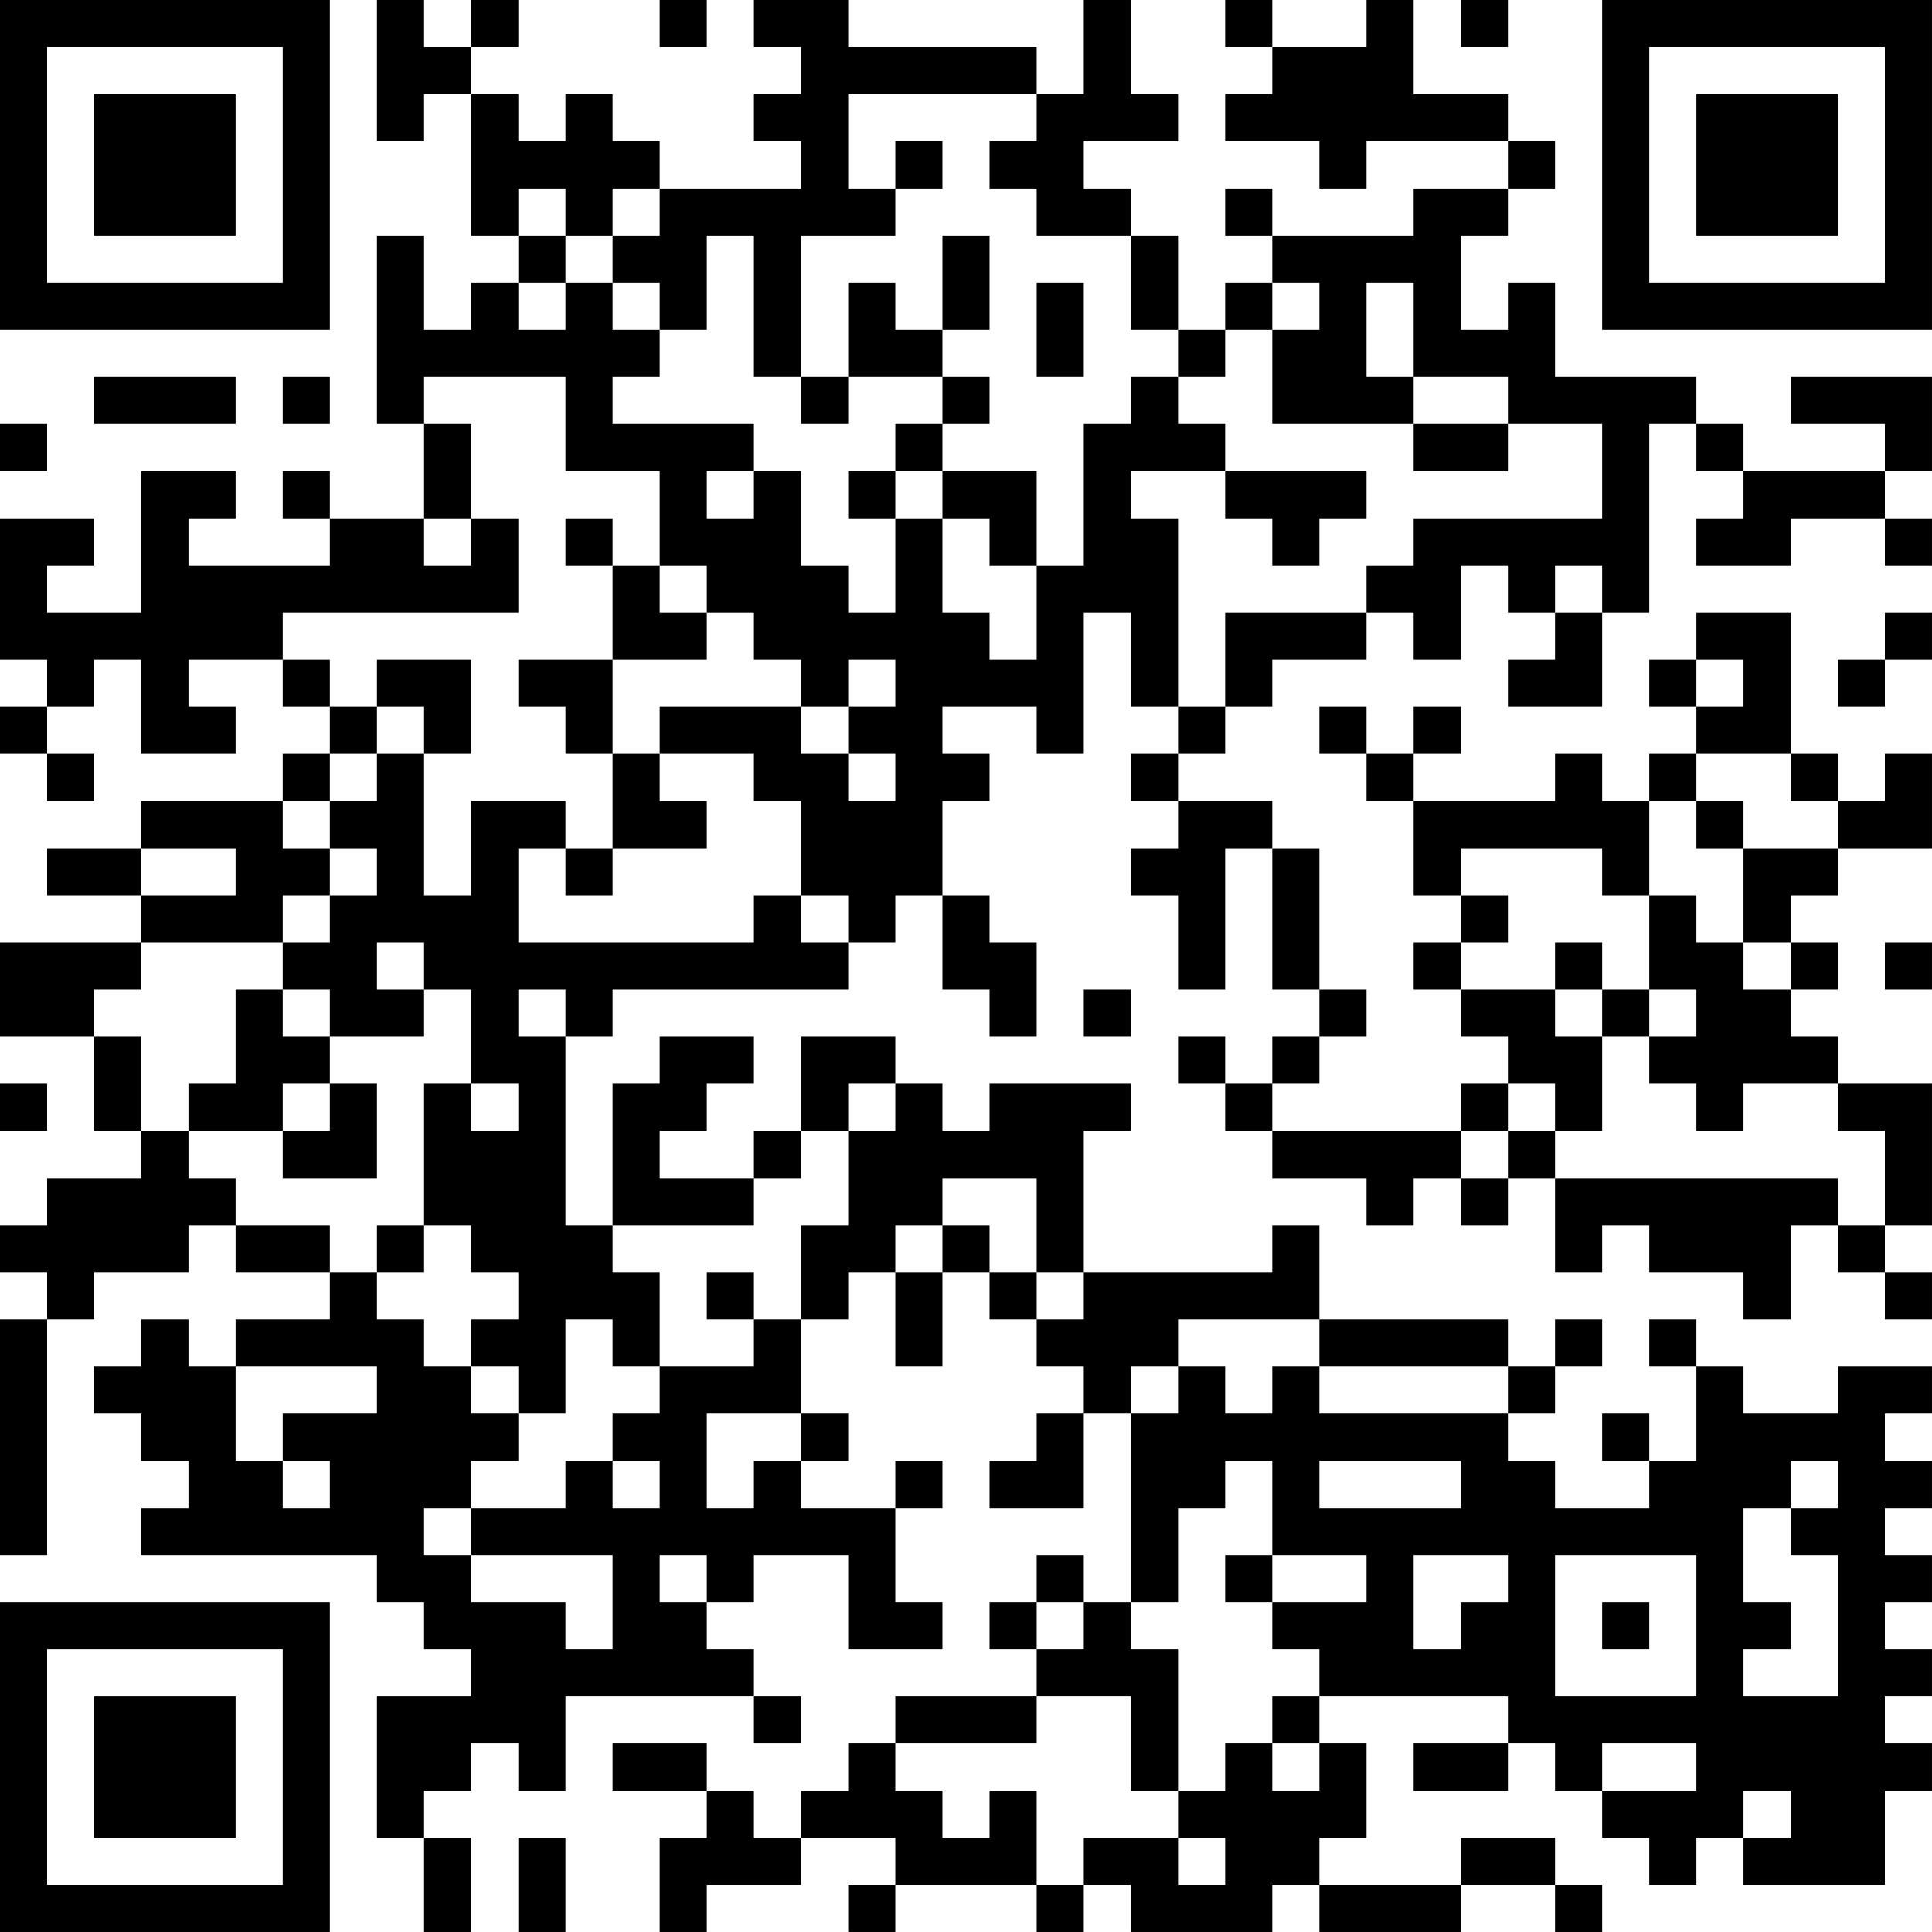 <?xml version="1.0" encoding="UTF-8"?>
<svg xmlns="http://www.w3.org/2000/svg" version="1.1" width="200" height="200" viewBox="0 0 200 200"><rect x="0" y="0" width="200" height="200" fill="#ffffff"/><g transform="scale(4.878)"><g transform="translate(0,0)"><path fill-rule="evenodd" d="M8 0L8 3L9 3L9 2L10 2L10 5L11 5L11 6L10 6L10 7L9 7L9 5L8 5L8 9L9 9L9 11L7 11L7 10L6 10L6 11L7 11L7 12L4 12L4 11L5 11L5 10L3 10L3 13L1 13L1 12L2 12L2 11L0 11L0 14L1 14L1 15L0 15L0 16L1 16L1 17L2 17L2 16L1 16L1 15L2 15L2 14L3 14L3 16L5 16L5 15L4 15L4 14L6 14L6 15L7 15L7 16L6 16L6 17L3 17L3 18L1 18L1 19L3 19L3 20L0 20L0 22L2 22L2 24L3 24L3 25L1 25L1 26L0 26L0 27L1 27L1 28L0 28L0 33L1 33L1 28L2 28L2 27L4 27L4 26L5 26L5 27L7 27L7 28L5 28L5 29L4 29L4 28L3 28L3 29L2 29L2 30L3 30L3 31L4 31L4 32L3 32L3 33L8 33L8 34L9 34L9 35L10 35L10 36L8 36L8 39L9 39L9 41L10 41L10 39L9 39L9 38L10 38L10 37L11 37L11 38L12 38L12 36L16 36L16 37L17 37L17 36L16 36L16 35L15 35L15 34L16 34L16 33L18 33L18 35L20 35L20 34L19 34L19 32L20 32L20 31L19 31L19 32L17 32L17 31L18 31L18 30L17 30L17 28L18 28L18 27L19 27L19 29L20 29L20 27L21 27L21 28L22 28L22 29L23 29L23 30L22 30L22 31L21 31L21 32L23 32L23 30L24 30L24 34L23 34L23 33L22 33L22 34L21 34L21 35L22 35L22 36L19 36L19 37L18 37L18 38L17 38L17 39L16 39L16 38L15 38L15 37L13 37L13 38L15 38L15 39L14 39L14 41L15 41L15 40L17 40L17 39L19 39L19 40L18 40L18 41L19 41L19 40L22 40L22 41L23 41L23 40L24 40L24 41L27 41L27 40L28 40L28 41L31 41L31 40L33 40L33 41L34 41L34 40L33 40L33 39L31 39L31 40L28 40L28 39L29 39L29 37L28 37L28 36L32 36L32 37L30 37L30 38L32 38L32 37L33 37L33 38L34 38L34 39L35 39L35 40L36 40L36 39L37 39L37 40L40 40L40 38L41 38L41 37L40 37L40 36L41 36L41 35L40 35L40 34L41 34L41 33L40 33L40 32L41 32L41 31L40 31L40 30L41 30L41 29L39 29L39 30L37 30L37 29L36 29L36 28L35 28L35 29L36 29L36 31L35 31L35 30L34 30L34 31L35 31L35 32L33 32L33 31L32 31L32 30L33 30L33 29L34 29L34 28L33 28L33 29L32 29L32 28L28 28L28 26L27 26L27 27L23 27L23 24L24 24L24 23L21 23L21 24L20 24L20 23L19 23L19 22L17 22L17 24L16 24L16 25L14 25L14 24L15 24L15 23L16 23L16 22L14 22L14 23L13 23L13 26L12 26L12 22L13 22L13 21L18 21L18 20L19 20L19 19L20 19L20 21L21 21L21 22L22 22L22 20L21 20L21 19L20 19L20 17L21 17L21 16L20 16L20 15L22 15L22 16L23 16L23 13L24 13L24 15L25 15L25 16L24 16L24 17L25 17L25 18L24 18L24 19L25 19L25 21L26 21L26 18L27 18L27 21L28 21L28 22L27 22L27 23L26 23L26 22L25 22L25 23L26 23L26 24L27 24L27 25L29 25L29 26L30 26L30 25L31 25L31 26L32 26L32 25L33 25L33 27L34 27L34 26L35 26L35 27L37 27L37 28L38 28L38 26L39 26L39 27L40 27L40 28L41 28L41 27L40 27L40 26L41 26L41 23L39 23L39 22L38 22L38 21L39 21L39 20L38 20L38 19L39 19L39 18L41 18L41 16L40 16L40 17L39 17L39 16L38 16L38 13L36 13L36 14L35 14L35 15L36 15L36 16L35 16L35 17L34 17L34 16L33 16L33 17L30 17L30 16L31 16L31 15L30 15L30 16L29 16L29 15L28 15L28 16L29 16L29 17L30 17L30 19L31 19L31 20L30 20L30 21L31 21L31 22L32 22L32 23L31 23L31 24L27 24L27 23L28 23L28 22L29 22L29 21L28 21L28 18L27 18L27 17L25 17L25 16L26 16L26 15L27 15L27 14L29 14L29 13L30 13L30 14L31 14L31 12L32 12L32 13L33 13L33 14L32 14L32 15L34 15L34 13L35 13L35 9L36 9L36 10L37 10L37 11L36 11L36 12L38 12L38 11L40 11L40 12L41 12L41 11L40 11L40 10L41 10L41 8L38 8L38 9L40 9L40 10L37 10L37 9L36 9L36 8L33 8L33 6L32 6L32 7L31 7L31 5L32 5L32 4L33 4L33 3L32 3L32 2L30 2L30 0L29 0L29 1L27 1L27 0L26 0L26 1L27 1L27 2L26 2L26 3L28 3L28 4L29 4L29 3L32 3L32 4L30 4L30 5L27 5L27 4L26 4L26 5L27 5L27 6L26 6L26 7L25 7L25 5L24 5L24 4L23 4L23 3L25 3L25 2L24 2L24 0L23 0L23 2L22 2L22 1L18 1L18 0L16 0L16 1L17 1L17 2L16 2L16 3L17 3L17 4L14 4L14 3L13 3L13 2L12 2L12 3L11 3L11 2L10 2L10 1L11 1L11 0L10 0L10 1L9 1L9 0ZM14 0L14 1L15 1L15 0ZM31 0L31 1L32 1L32 0ZM18 2L18 4L19 4L19 5L17 5L17 8L16 8L16 5L15 5L15 7L14 7L14 6L13 6L13 5L14 5L14 4L13 4L13 5L12 5L12 4L11 4L11 5L12 5L12 6L11 6L11 7L12 7L12 6L13 6L13 7L14 7L14 8L13 8L13 9L16 9L16 10L15 10L15 11L16 11L16 10L17 10L17 12L18 12L18 13L19 13L19 11L20 11L20 13L21 13L21 14L22 14L22 12L23 12L23 9L24 9L24 8L25 8L25 9L26 9L26 10L24 10L24 11L25 11L25 15L26 15L26 13L29 13L29 12L30 12L30 11L34 11L34 9L32 9L32 8L30 8L30 6L29 6L29 8L30 8L30 9L27 9L27 7L28 7L28 6L27 6L27 7L26 7L26 8L25 8L25 7L24 7L24 5L22 5L22 4L21 4L21 3L22 3L22 2ZM19 3L19 4L20 4L20 3ZM20 5L20 7L19 7L19 6L18 6L18 8L17 8L17 9L18 9L18 8L20 8L20 9L19 9L19 10L18 10L18 11L19 11L19 10L20 10L20 11L21 11L21 12L22 12L22 10L20 10L20 9L21 9L21 8L20 8L20 7L21 7L21 5ZM22 6L22 8L23 8L23 6ZM2 8L2 9L5 9L5 8ZM6 8L6 9L7 9L7 8ZM9 8L9 9L10 9L10 11L9 11L9 12L10 12L10 11L11 11L11 13L6 13L6 14L7 14L7 15L8 15L8 16L7 16L7 17L6 17L6 18L7 18L7 19L6 19L6 20L3 20L3 21L2 21L2 22L3 22L3 24L4 24L4 25L5 25L5 26L7 26L7 27L8 27L8 28L9 28L9 29L10 29L10 30L11 30L11 31L10 31L10 32L9 32L9 33L10 33L10 34L12 34L12 35L13 35L13 33L10 33L10 32L12 32L12 31L13 31L13 32L14 32L14 31L13 31L13 30L14 30L14 29L16 29L16 28L17 28L17 26L18 26L18 24L19 24L19 23L18 23L18 24L17 24L17 25L16 25L16 26L13 26L13 27L14 27L14 29L13 29L13 28L12 28L12 30L11 30L11 29L10 29L10 28L11 28L11 27L10 27L10 26L9 26L9 23L10 23L10 24L11 24L11 23L10 23L10 21L9 21L9 20L8 20L8 21L9 21L9 22L7 22L7 21L6 21L6 20L7 20L7 19L8 19L8 18L7 18L7 17L8 17L8 16L9 16L9 19L10 19L10 17L12 17L12 18L11 18L11 20L16 20L16 19L17 19L17 20L18 20L18 19L17 19L17 17L16 17L16 16L14 16L14 15L17 15L17 16L18 16L18 17L19 17L19 16L18 16L18 15L19 15L19 14L18 14L18 15L17 15L17 14L16 14L16 13L15 13L15 12L14 12L14 10L12 10L12 8ZM0 9L0 10L1 10L1 9ZM30 9L30 10L32 10L32 9ZM26 10L26 11L27 11L27 12L28 12L28 11L29 11L29 10ZM12 11L12 12L13 12L13 14L11 14L11 15L12 15L12 16L13 16L13 18L12 18L12 19L13 19L13 18L15 18L15 17L14 17L14 16L13 16L13 14L15 14L15 13L14 13L14 12L13 12L13 11ZM33 12L33 13L34 13L34 12ZM40 13L40 14L39 14L39 15L40 15L40 14L41 14L41 13ZM8 14L8 15L9 15L9 16L10 16L10 14ZM36 14L36 15L37 15L37 14ZM36 16L36 17L35 17L35 19L34 19L34 18L31 18L31 19L32 19L32 20L31 20L31 21L33 21L33 22L34 22L34 24L33 24L33 23L32 23L32 24L31 24L31 25L32 25L32 24L33 24L33 25L39 25L39 26L40 26L40 24L39 24L39 23L37 23L37 24L36 24L36 23L35 23L35 22L36 22L36 21L35 21L35 19L36 19L36 20L37 20L37 21L38 21L38 20L37 20L37 18L39 18L39 17L38 17L38 16ZM36 17L36 18L37 18L37 17ZM3 18L3 19L5 19L5 18ZM33 20L33 21L34 21L34 22L35 22L35 21L34 21L34 20ZM40 20L40 21L41 21L41 20ZM5 21L5 23L4 23L4 24L6 24L6 25L8 25L8 23L7 23L7 22L6 22L6 21ZM11 21L11 22L12 22L12 21ZM23 21L23 22L24 22L24 21ZM0 23L0 24L1 24L1 23ZM6 23L6 24L7 24L7 23ZM20 25L20 26L19 26L19 27L20 27L20 26L21 26L21 27L22 27L22 28L23 28L23 27L22 27L22 25ZM8 26L8 27L9 27L9 26ZM15 27L15 28L16 28L16 27ZM25 28L25 29L24 29L24 30L25 30L25 29L26 29L26 30L27 30L27 29L28 29L28 30L32 30L32 29L28 29L28 28ZM5 29L5 31L6 31L6 32L7 32L7 31L6 31L6 30L8 30L8 29ZM15 30L15 32L16 32L16 31L17 31L17 30ZM26 31L26 32L25 32L25 34L24 34L24 35L25 35L25 38L24 38L24 36L22 36L22 37L19 37L19 38L20 38L20 39L21 39L21 38L22 38L22 40L23 40L23 39L25 39L25 40L26 40L26 39L25 39L25 38L26 38L26 37L27 37L27 38L28 38L28 37L27 37L27 36L28 36L28 35L27 35L27 34L29 34L29 33L27 33L27 31ZM28 31L28 32L31 32L31 31ZM38 31L38 32L37 32L37 34L38 34L38 35L37 35L37 36L39 36L39 33L38 33L38 32L39 32L39 31ZM14 33L14 34L15 34L15 33ZM26 33L26 34L27 34L27 33ZM30 33L30 35L31 35L31 34L32 34L32 33ZM33 33L33 36L36 36L36 33ZM22 34L22 35L23 35L23 34ZM34 34L34 35L35 35L35 34ZM34 37L34 38L36 38L36 37ZM37 38L37 39L38 39L38 38ZM11 39L11 41L12 41L12 39ZM0 0L0 7L7 7L7 0ZM1 1L1 6L6 6L6 1ZM2 2L2 5L5 5L5 2ZM34 0L34 7L41 7L41 0ZM35 1L35 6L40 6L40 1ZM36 2L36 5L39 5L39 2ZM0 34L0 41L7 41L7 34ZM1 35L1 40L6 40L6 35ZM2 36L2 39L5 39L5 36Z" fill="#000000"/></g></g></svg>
